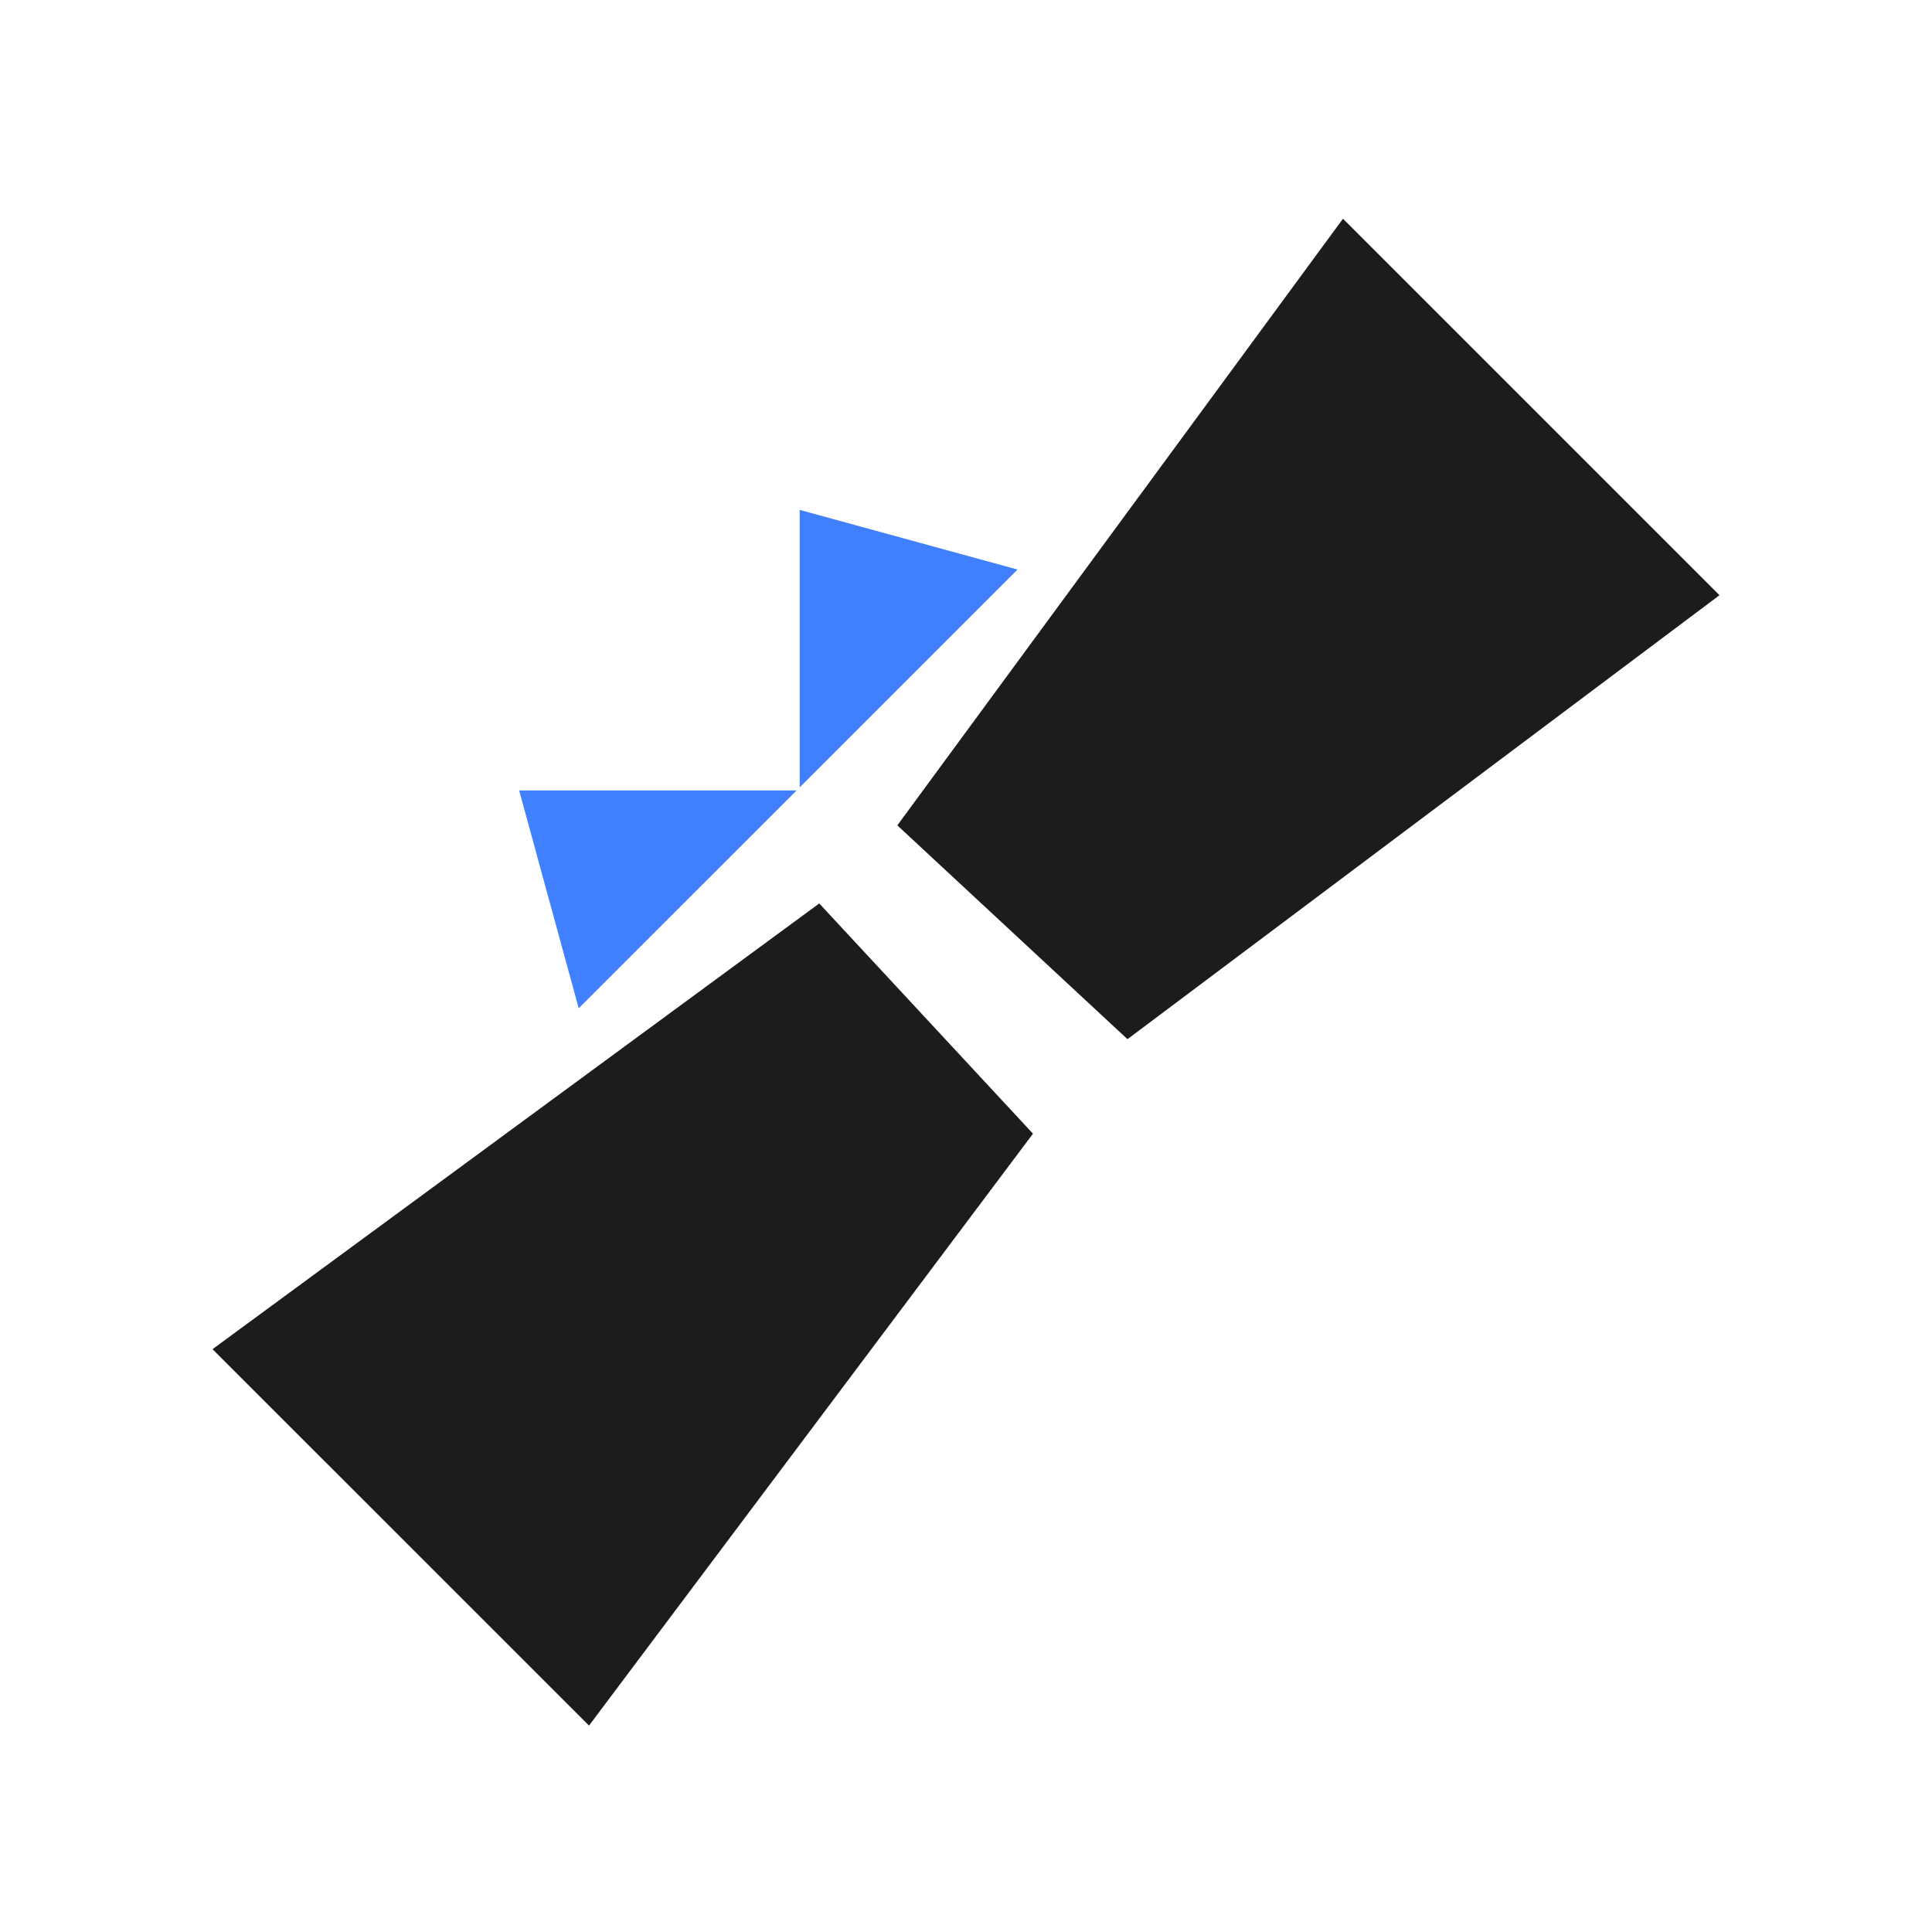 <svg id="图层_1" data-name="图层 1" xmlns="http://www.w3.org/2000/svg" viewBox="0 0 240 240">
    <defs>
        <style>.cls-1{fill:#1c1c1c;}.cls-2{fill:#4080ff;}</style>
    </defs>
    <polyline class="cls-2" points="98.96 98.19 64.49 98.19 71.89 125.25" />
    <polyline class="cls-2" points="126.4 70.75 99.34 63.34 99.34 97.81" />
    <polygon class="cls-1" points="26.4 167.6 73.17 214.36 128.32 140.83 101.77 112.23 26.4 167.6" />
    <polygon class="cls-1"
        points="166.83 27.17 111.47 102.53 140.06 129.09 213.6 73.94 166.83 27.17" />
</svg>